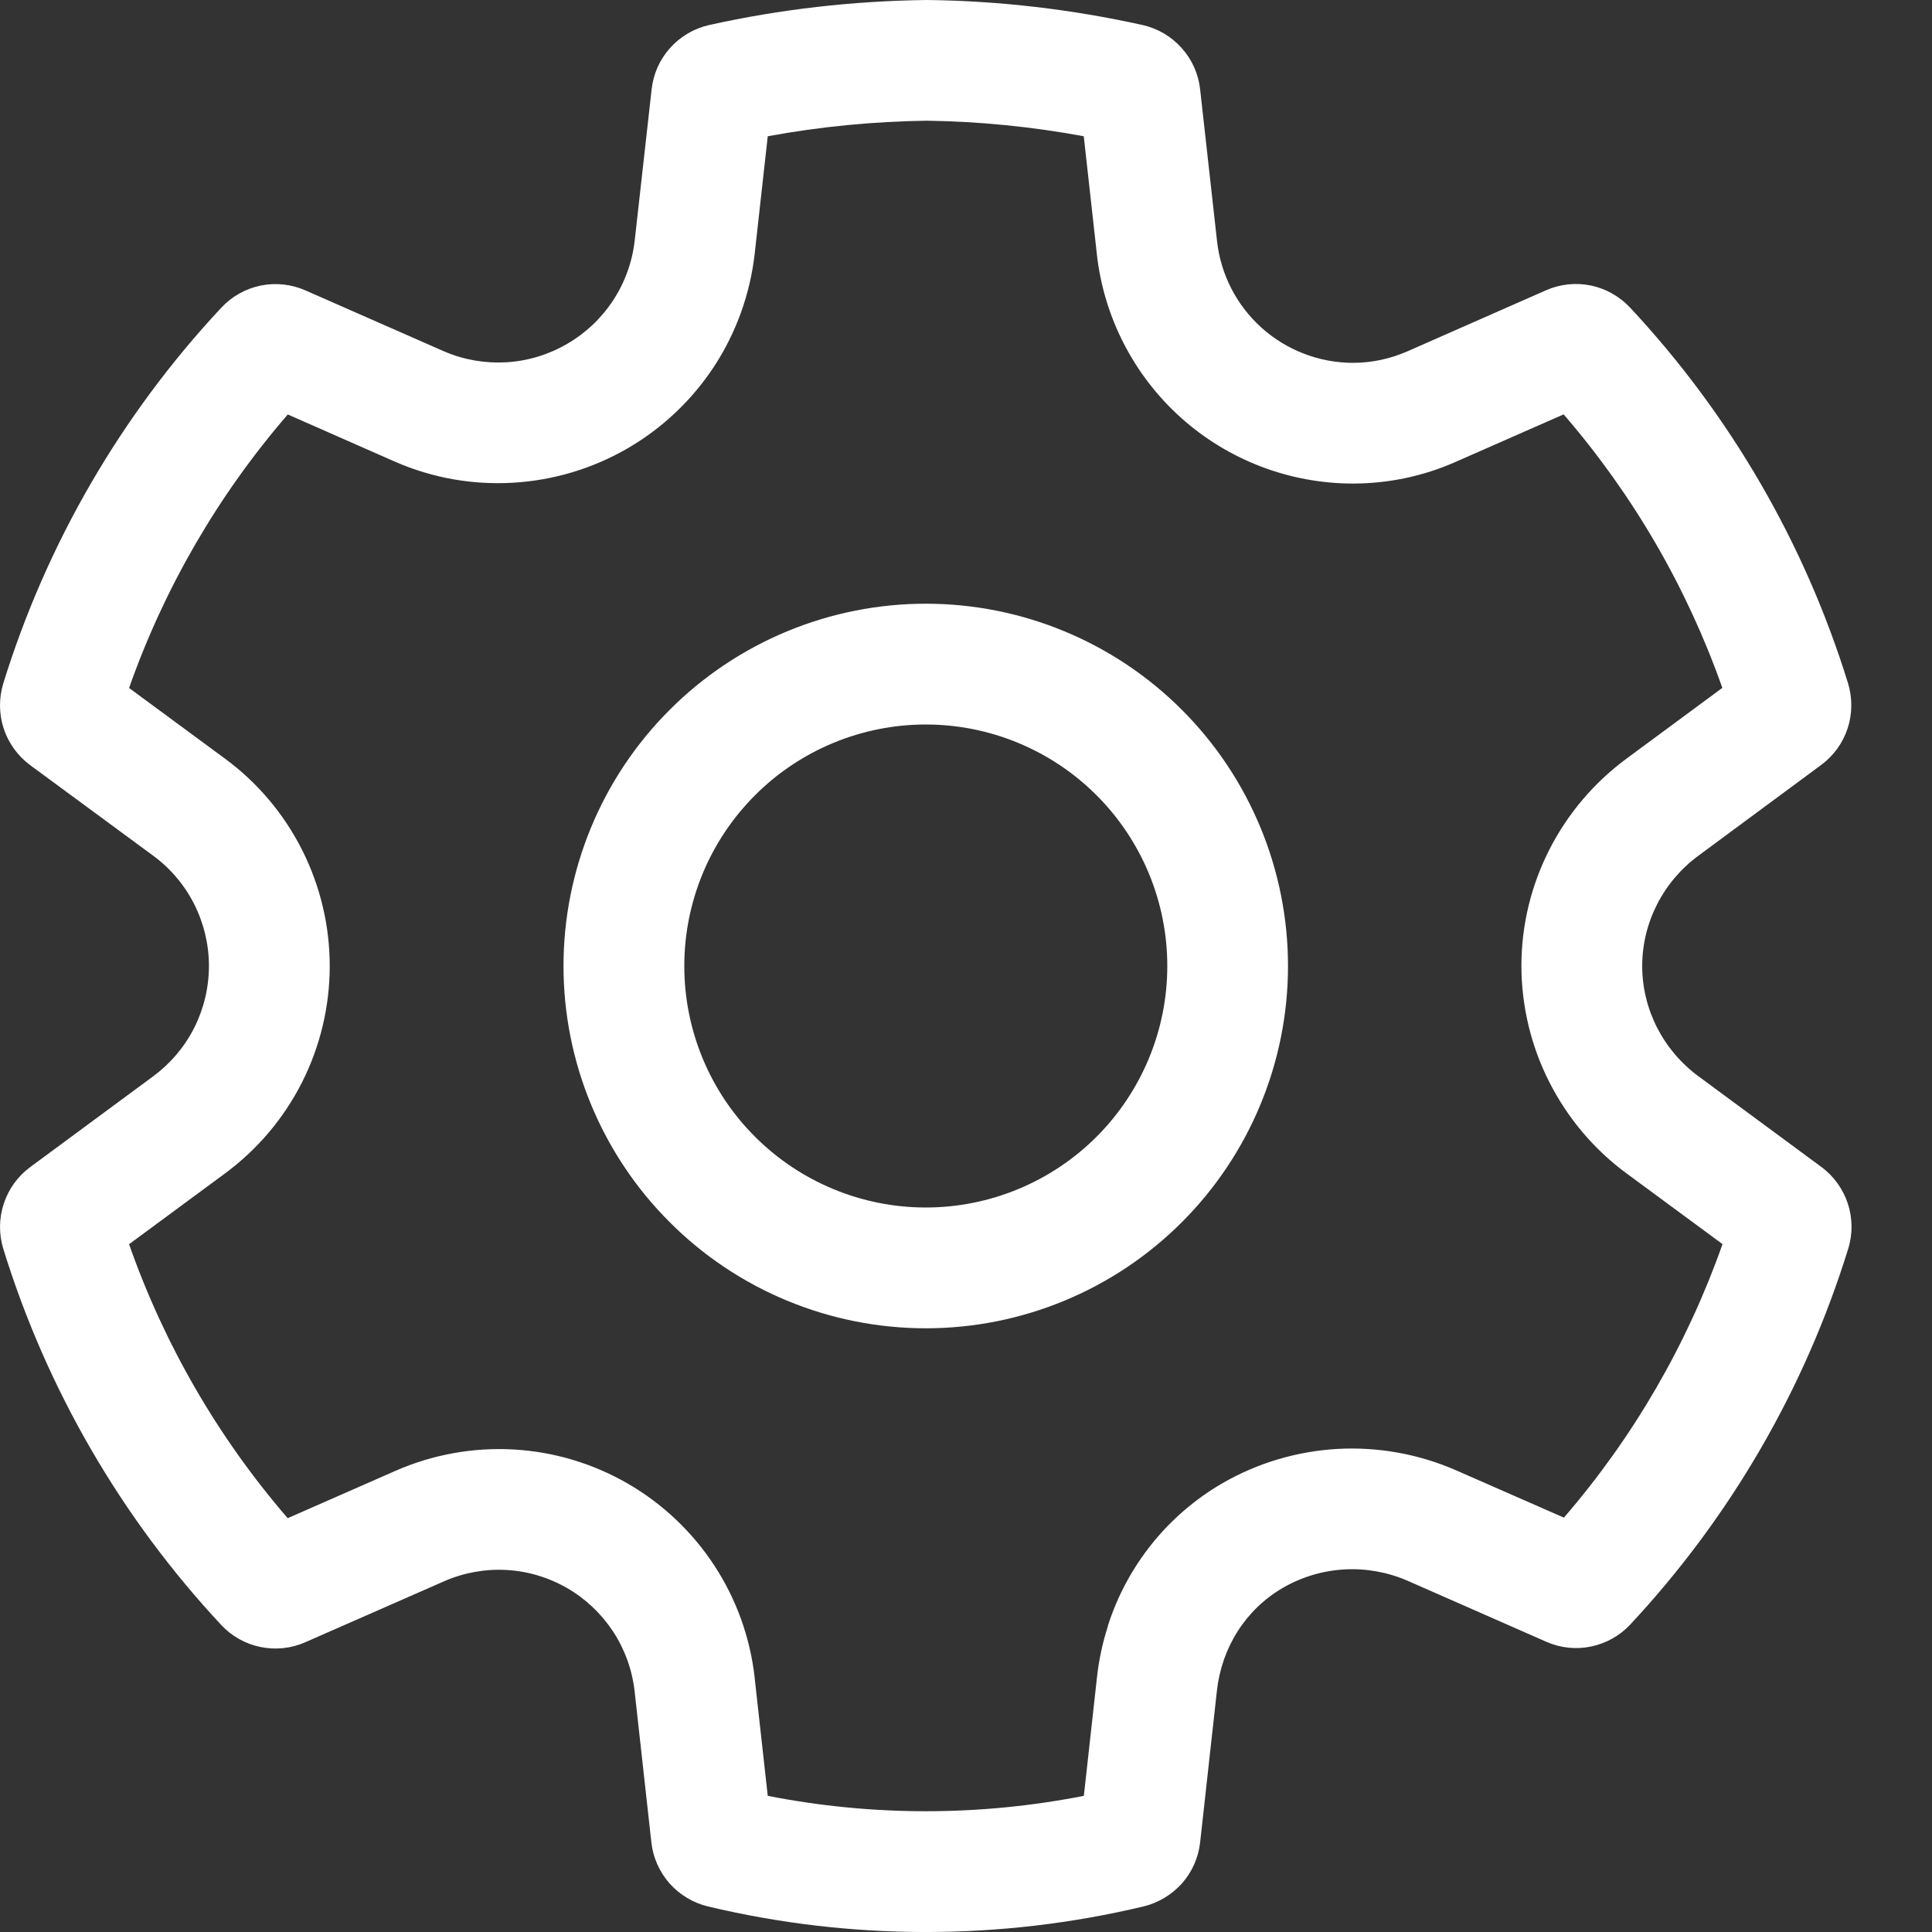 <svg width="21" height="21" viewBox="0 0 21 21" fill="none" xmlns="http://www.w3.org/2000/svg">
<rect x="0" y="0" width="21" height="21" fill="#333333" stroke="none"/>
<path d="M10.063 6.562C9.546 6.562 9.034 6.664 8.556 6.862C8.078 7.06 7.644 7.35 7.279 7.716C6.913 8.081 6.623 8.515 6.425 8.993C6.227 9.471 6.125 9.983 6.125 10.5C6.125 11.017 6.227 11.529 6.425 12.007C6.623 12.485 6.913 12.919 7.279 13.284C7.644 13.65 8.078 13.94 8.556 14.138C9.034 14.336 9.546 14.438 10.063 14.438C11.107 14.438 12.109 14.023 12.847 13.284C13.585 12.546 14 11.544 14 10.5C14 9.456 13.585 8.454 12.847 7.716C12.109 6.977 11.107 6.562 10.063 6.562ZM7.438 10.5C7.438 10.155 7.506 9.814 7.638 9.495C7.77 9.177 7.963 8.888 8.207 8.644C8.45 8.4 8.74 8.207 9.058 8.075C9.377 7.943 9.718 7.875 10.063 7.875C10.408 7.875 10.749 7.943 11.067 8.075C11.386 8.207 11.675 8.4 11.919 8.644C12.163 8.888 12.356 9.177 12.488 9.495C12.62 9.814 12.688 10.155 12.688 10.5C12.688 11.196 12.411 11.864 11.919 12.356C11.427 12.848 10.759 13.125 10.063 13.125C9.367 13.125 8.699 12.848 8.207 12.356C7.714 11.864 7.438 11.196 7.438 10.5ZM16.809 17.846L15.297 17.181C15.082 17.088 14.848 17.046 14.614 17.059C14.379 17.072 14.151 17.14 13.948 17.257C13.539 17.493 13.278 17.91 13.227 18.38L13.045 20.025C13.027 20.191 12.958 20.346 12.848 20.471C12.737 20.595 12.591 20.683 12.43 20.722C10.873 21.093 9.251 21.093 7.694 20.722C7.533 20.683 7.387 20.595 7.277 20.471C7.167 20.346 7.098 20.19 7.08 20.025L6.898 18.383C6.872 18.152 6.792 17.93 6.665 17.735C6.537 17.541 6.366 17.378 6.165 17.262C5.964 17.146 5.738 17.078 5.506 17.065C5.274 17.052 5.042 17.094 4.829 17.187L3.317 17.851C3.165 17.918 2.995 17.936 2.831 17.902C2.668 17.869 2.519 17.785 2.405 17.663C1.317 16.497 0.507 15.099 0.036 13.575C-0.013 13.415 -0.012 13.243 0.041 13.084C0.093 12.924 0.194 12.785 0.328 12.686L1.665 11.699C1.853 11.56 2.006 11.38 2.111 11.172C2.216 10.963 2.271 10.733 2.271 10.5C2.271 10.267 2.216 10.036 2.111 9.828C2.006 9.62 1.853 9.439 1.665 9.301L0.328 8.317C0.193 8.217 0.093 8.078 0.04 7.919C-0.012 7.759 -0.013 7.587 0.036 7.427C0.508 5.904 1.318 4.508 2.407 3.343C2.521 3.221 2.67 3.138 2.833 3.104C2.997 3.071 3.166 3.089 3.319 3.156L4.824 3.818C5.038 3.911 5.271 3.951 5.504 3.938C5.737 3.924 5.963 3.855 6.164 3.738C6.366 3.621 6.537 3.459 6.665 3.264C6.793 3.068 6.873 2.846 6.899 2.614L7.083 0.971C7.101 0.804 7.171 0.647 7.283 0.522C7.396 0.396 7.544 0.309 7.708 0.272C8.479 0.101 9.266 0.01 10.074 0C10.863 0.009 11.649 0.101 12.419 0.272C12.584 0.309 12.732 0.396 12.844 0.522C12.957 0.647 13.027 0.805 13.045 0.972L13.228 2.615C13.267 2.98 13.44 3.317 13.712 3.562C13.985 3.807 14.338 3.943 14.705 3.944C14.909 3.944 15.111 3.901 15.3 3.818L16.805 3.155C16.957 3.088 17.127 3.07 17.291 3.103C17.454 3.137 17.603 3.221 17.717 3.342C18.805 4.507 19.616 5.903 20.087 7.426C20.136 7.586 20.135 7.758 20.083 7.917C20.031 8.076 19.93 8.215 19.795 8.315L18.461 9.301C18.08 9.581 17.85 10.027 17.85 10.5C17.85 10.973 18.08 11.418 18.462 11.699L19.797 12.684C20.074 12.889 20.191 13.246 20.089 13.574C19.618 15.096 18.808 16.492 17.721 17.657C17.607 17.78 17.458 17.863 17.294 17.897C17.131 17.931 16.962 17.913 16.809 17.846ZM12.042 17.672C12.251 17.018 12.695 16.465 13.289 16.121C13.671 15.901 14.099 15.774 14.539 15.749C14.979 15.725 15.419 15.804 15.823 15.98L16.999 16.496C17.754 15.622 18.339 14.613 18.723 13.523L17.682 12.756C17.328 12.496 17.04 12.155 16.841 11.763C16.642 11.372 16.538 10.938 16.537 10.499C16.537 9.6 16.972 8.767 17.681 8.245L17.682 8.244L18.721 7.477C18.337 6.387 17.752 5.379 16.996 4.504L15.83 5.017L15.828 5.018C15.473 5.176 15.091 5.256 14.703 5.256C14.014 5.255 13.349 5 12.836 4.54C12.323 4.079 11.998 3.446 11.922 2.761V2.759L11.78 1.481C11.217 1.377 10.646 1.32 10.073 1.312C9.494 1.32 8.915 1.376 8.345 1.481L8.203 2.76C8.153 3.196 8.003 3.614 7.763 3.982C7.522 4.349 7.199 4.655 6.819 4.875C6.44 5.094 6.013 5.222 5.575 5.247C5.137 5.273 4.699 5.195 4.297 5.02L3.128 4.505C2.372 5.38 1.787 6.388 1.403 7.478L2.444 8.245C2.798 8.505 3.085 8.845 3.283 9.237C3.481 9.629 3.584 10.062 3.584 10.5C3.584 10.939 3.481 11.372 3.283 11.764C3.085 12.156 2.798 12.495 2.444 12.756L1.403 13.524C1.786 14.616 2.371 15.626 3.127 16.502L4.304 15.985C4.705 15.81 5.142 15.731 5.579 15.755C6.017 15.779 6.442 15.906 6.822 16.125C7.201 16.344 7.524 16.649 7.764 17.016C8.004 17.382 8.154 17.8 8.203 18.235V18.239L8.345 19.52C9.48 19.743 10.646 19.743 11.781 19.52L11.923 18.237C11.944 18.044 11.984 17.854 12.044 17.672" fill="white"/>
</svg>

